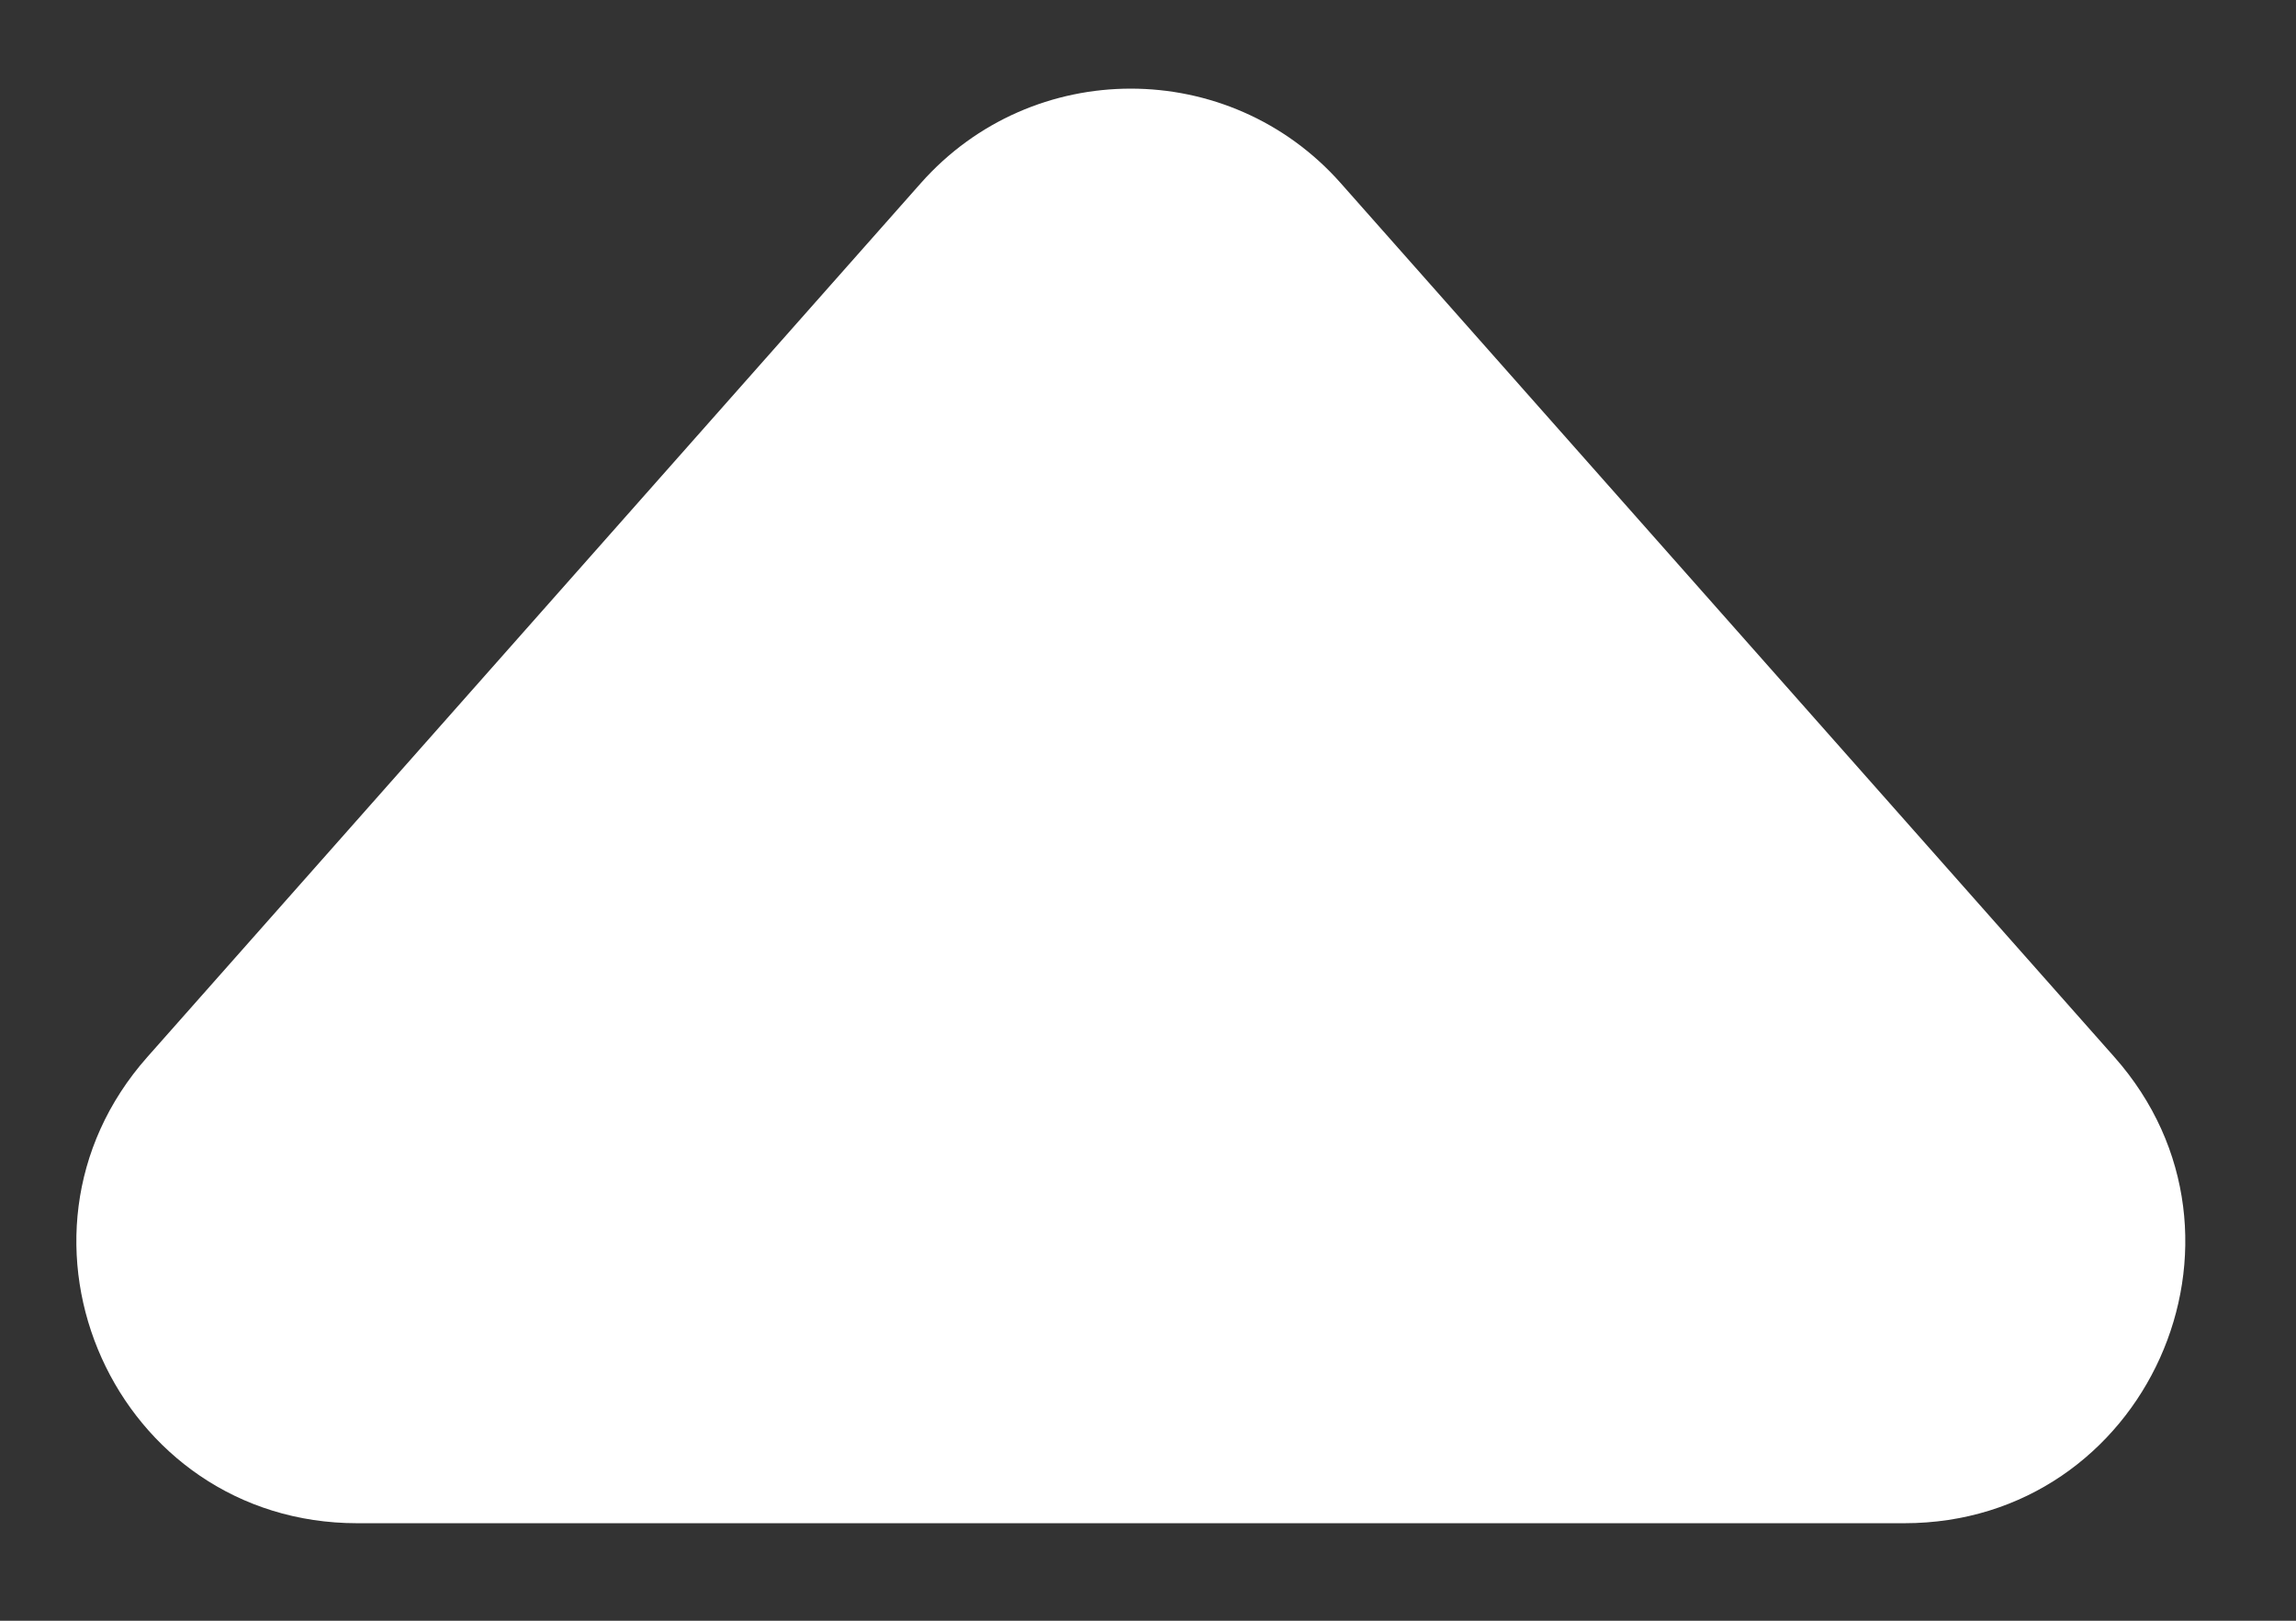 <svg width="17" height="12" viewBox="0 0 17 12" fill="none" xmlns="http://www.w3.org/2000/svg">
<rect x="0" y="0" width="17" height="12" fill="#333333" stroke="none"/>
<path d="M6.818 1.356C7.644 0.423 9.101 0.423 9.927 1.356L15.655 7.826C16.841 9.165 15.889 11.278 14.1 11.278H2.645C0.856 11.278 -0.095 9.165 1.091 7.826L6.818 1.356Z" fill="white"/>
</svg>
